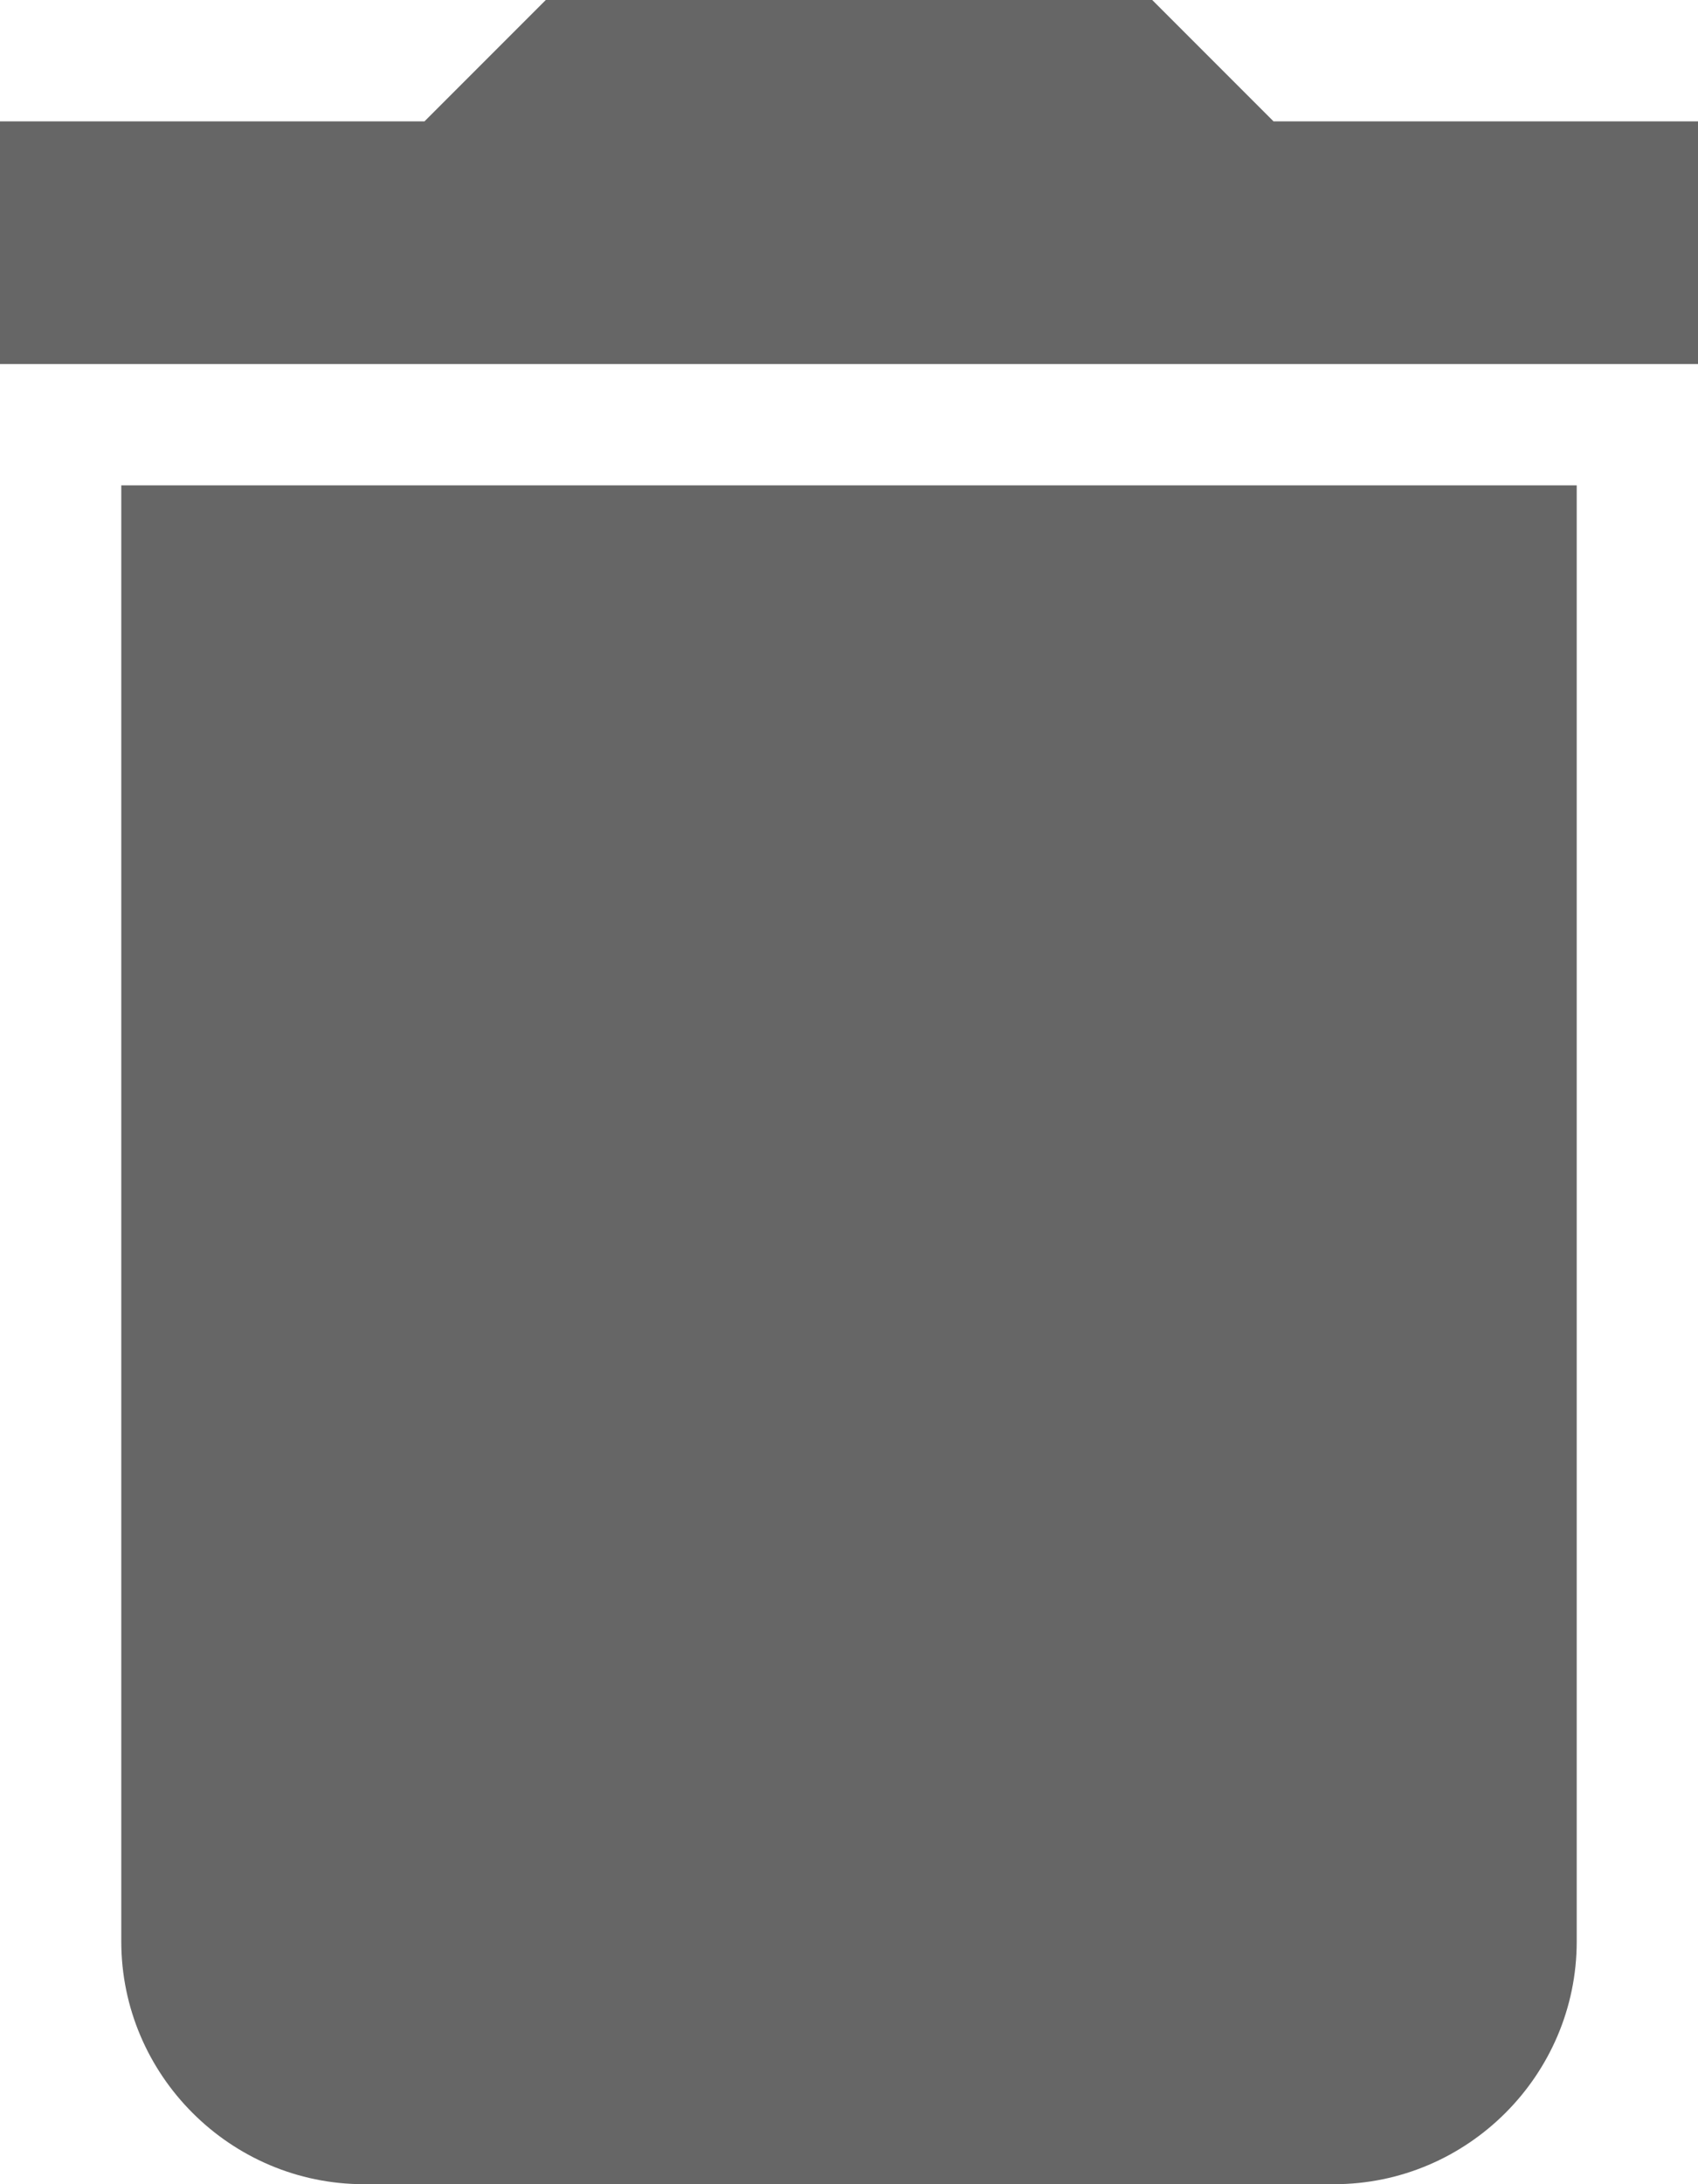 <?xml version="1.0" encoding="utf-8"?>
<!-- Generator: Adobe Illustrator 19.2.0, SVG Export Plug-In . SVG Version: 6.00 Build 0)  -->
<svg version="1.1" id="Layer_1" xmlns:sketch="http://www.bohemiancoding.com/sketch/ns"
	 xmlns="http://www.w3.org/2000/svg" xmlns:xlink="http://www.w3.org/1999/xlink" x="0px" y="0px" viewBox="0 0 14 18"
	 style="enable-background:new 0 0 14 18;" xml:space="preserve">
<style type="text/css">
	.st0{fill:#666666;}
</style>
<title></title>
<desc></desc>
<g id="Page-1">
	<g id="Core" transform="translate(-299, -129)">
		<g id="delete" transform="translate(299, 129)">
			<path id="Shape" class="st0" d="M1,16c0,1.1,0.9,2,2,2h8c1.1,0,2-0.9,2-2V4H1V16L1,16z M14,1h-3.5l-1-1h-5l-1,1H0v2h14V1L14,1z"
				/>
		</g>
	</g>
</g>
</svg>
